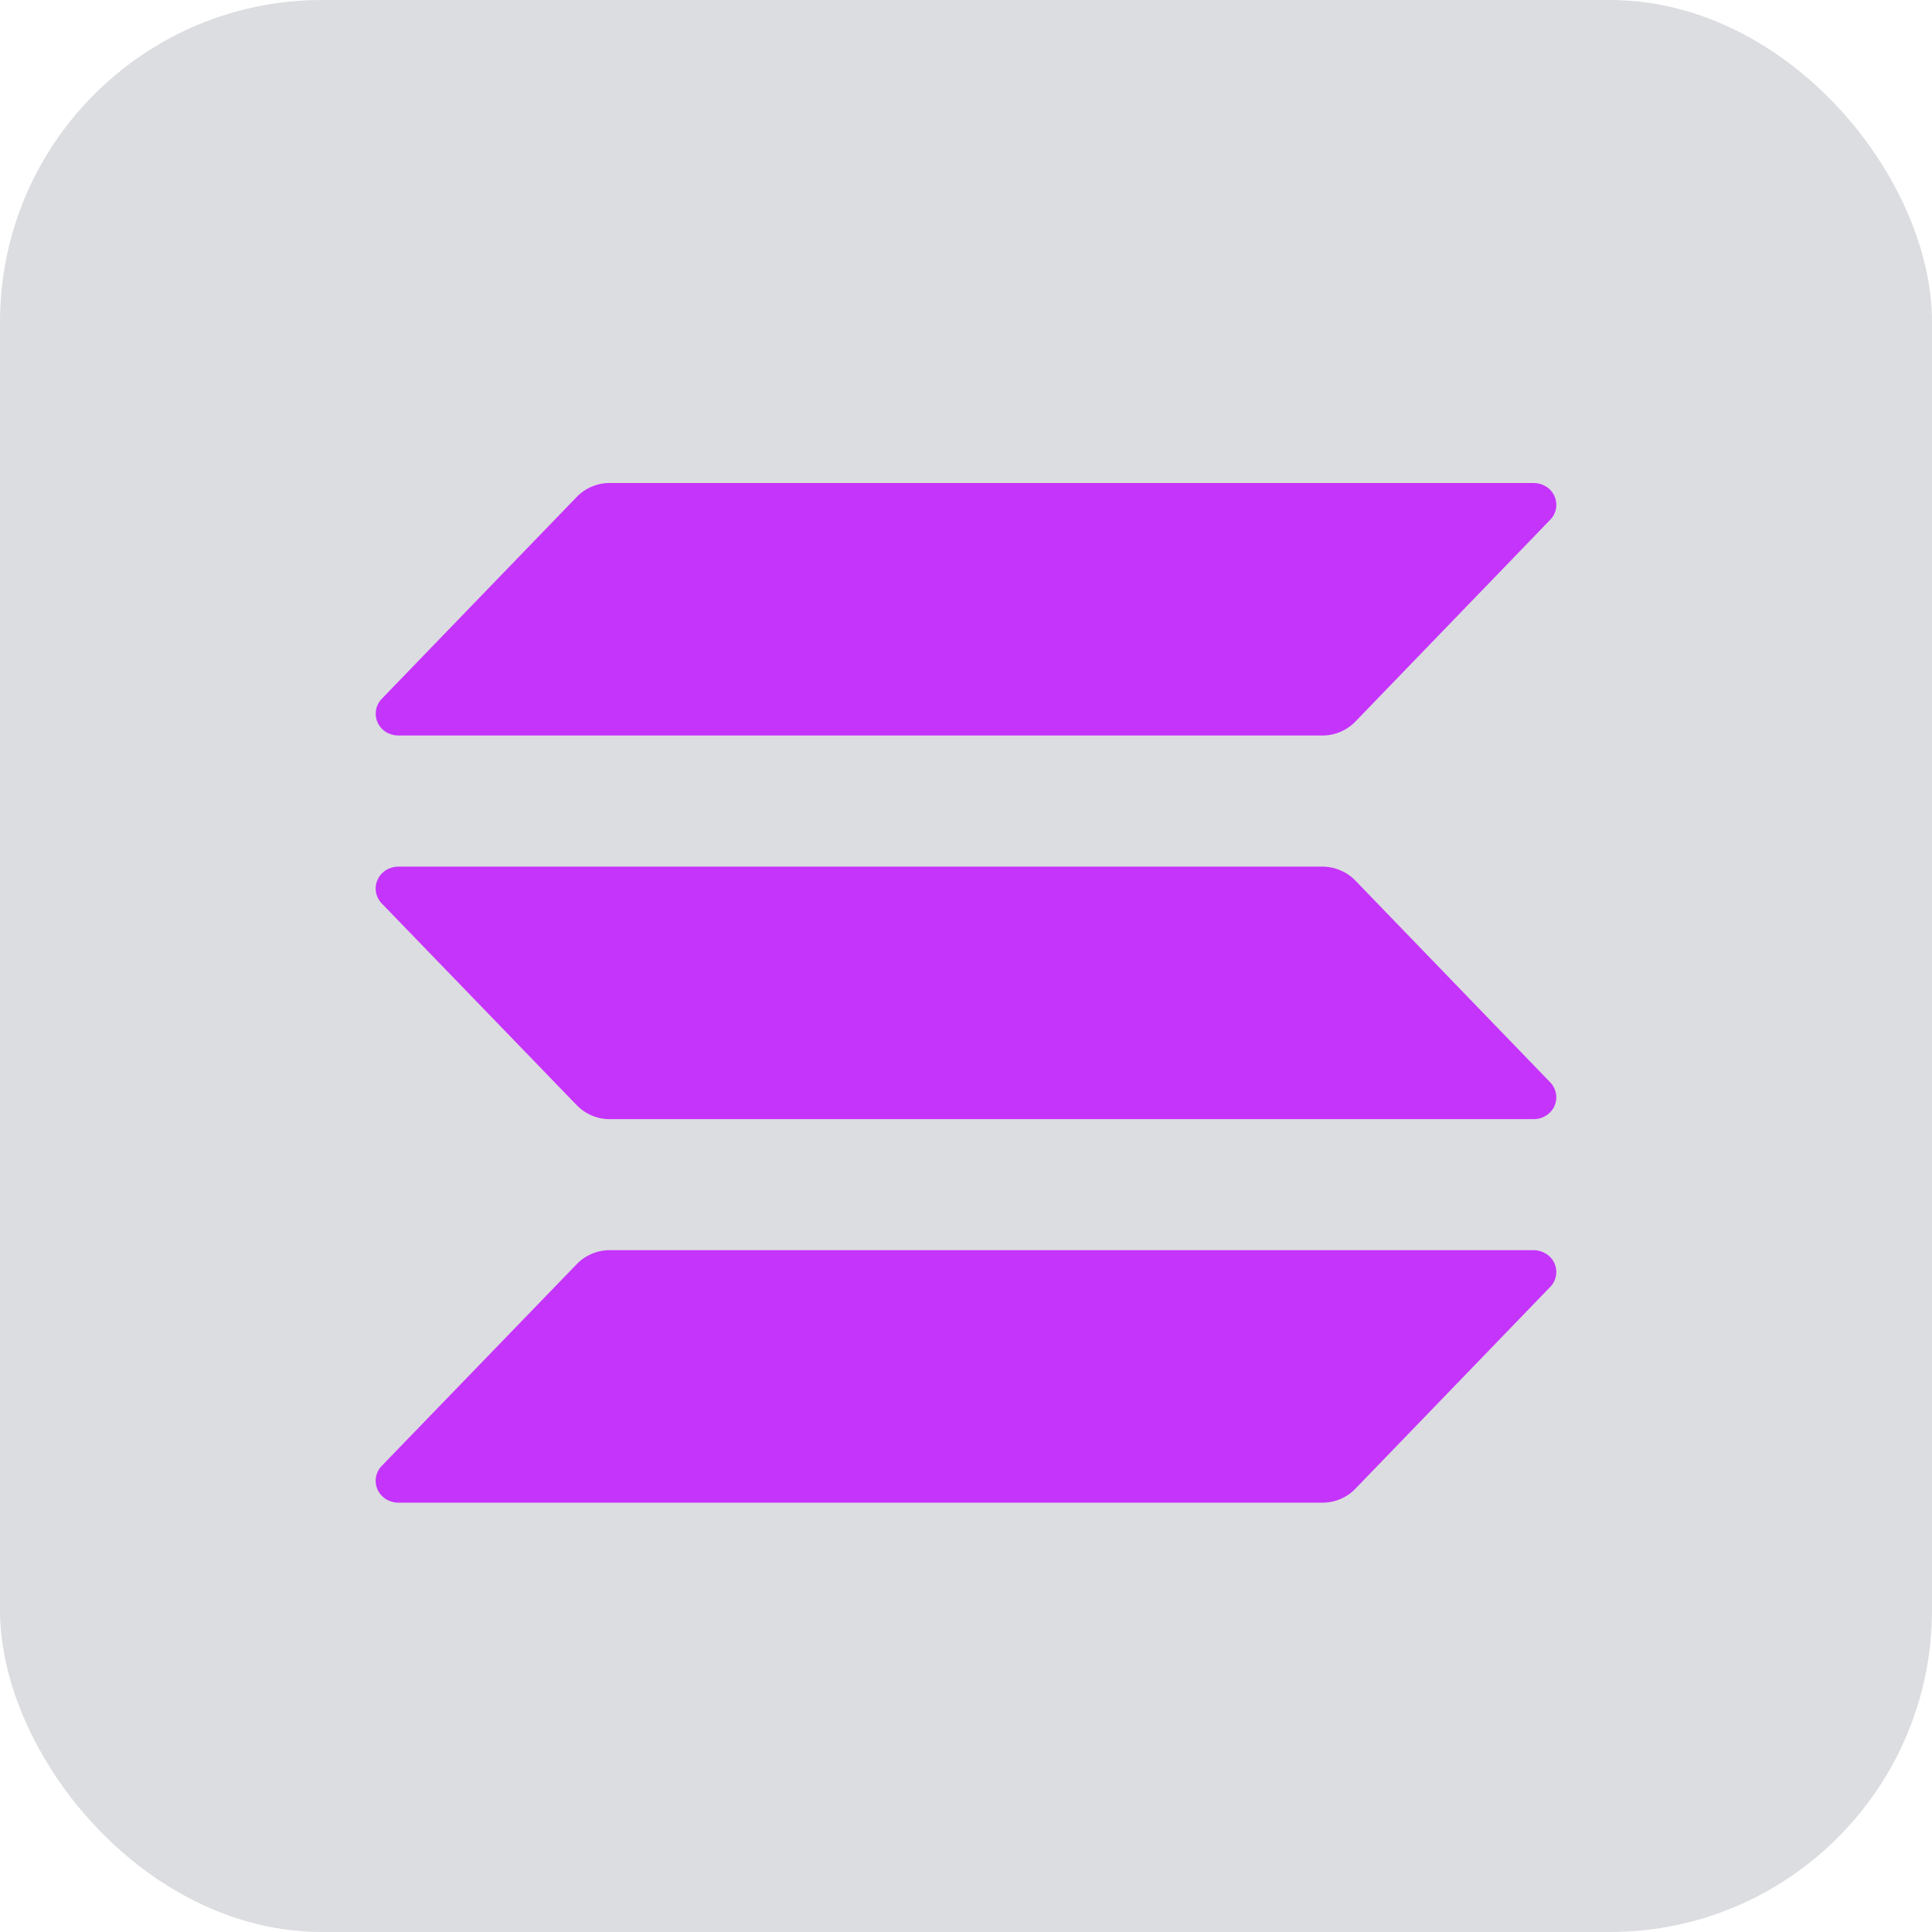 <svg width="36" height="36" viewBox="0 0 36 36" fill="none" xmlns="http://www.w3.org/2000/svg">
<g id="Frame 14">
<rect width="36" height="36" rx="6" fill="#6C737F" fill-opacity="0.24"/>
<path id="Vector" d="M28.886 23.98L25.254 27.742C25.175 27.824 25.08 27.889 24.974 27.933C24.868 27.978 24.753 28.001 24.637 28H7.421C7.34 28 7.26 27.977 7.19 27.934C7.122 27.891 7.068 27.829 7.035 27.756C7.002 27.683 6.992 27.602 7.006 27.524C7.02 27.445 7.057 27.372 7.113 27.315L10.748 23.554C10.827 23.472 10.922 23.407 11.028 23.363C11.133 23.317 11.248 23.294 11.363 23.295H28.578C28.66 23.295 28.74 23.319 28.809 23.362C28.878 23.405 28.932 23.467 28.965 23.54C28.997 23.613 29.007 23.694 28.993 23.772C28.979 23.851 28.942 23.923 28.886 23.98ZM25.254 16.407C25.175 16.325 25.08 16.26 24.974 16.217C24.868 16.171 24.753 16.148 24.637 16.148H7.421C7.34 16.148 7.26 16.171 7.19 16.215C7.122 16.258 7.068 16.32 7.035 16.394C7.002 16.466 6.992 16.547 7.006 16.625C7.02 16.703 7.057 16.776 7.113 16.834L10.748 20.595C10.827 20.677 10.922 20.742 11.028 20.786C11.133 20.832 11.248 20.855 11.363 20.853H28.578C28.66 20.854 28.74 20.831 28.809 20.787C28.878 20.744 28.932 20.682 28.965 20.609C28.997 20.536 29.007 20.456 28.993 20.377C28.979 20.299 28.942 20.226 28.886 20.168L25.254 16.407ZM7.421 13.705H24.638C24.754 13.706 24.869 13.683 24.975 13.637C25.081 13.593 25.176 13.528 25.255 13.446L28.887 9.684C28.943 9.627 28.98 9.554 28.994 9.475C29.008 9.397 28.997 9.317 28.965 9.244C28.932 9.171 28.878 9.109 28.809 9.066C28.74 9.023 28.66 9 28.578 9H11.363C11.248 8.999 11.133 9.022 11.028 9.067C10.922 9.111 10.827 9.176 10.748 9.258L7.114 13.021C7.058 13.078 7.021 13.151 7.007 13.23C6.993 13.308 7.003 13.388 7.035 13.461C7.068 13.534 7.122 13.596 7.19 13.639C7.259 13.682 7.34 13.705 7.421 13.705Z" fill="#C534FB"/>
</g>
</svg>
